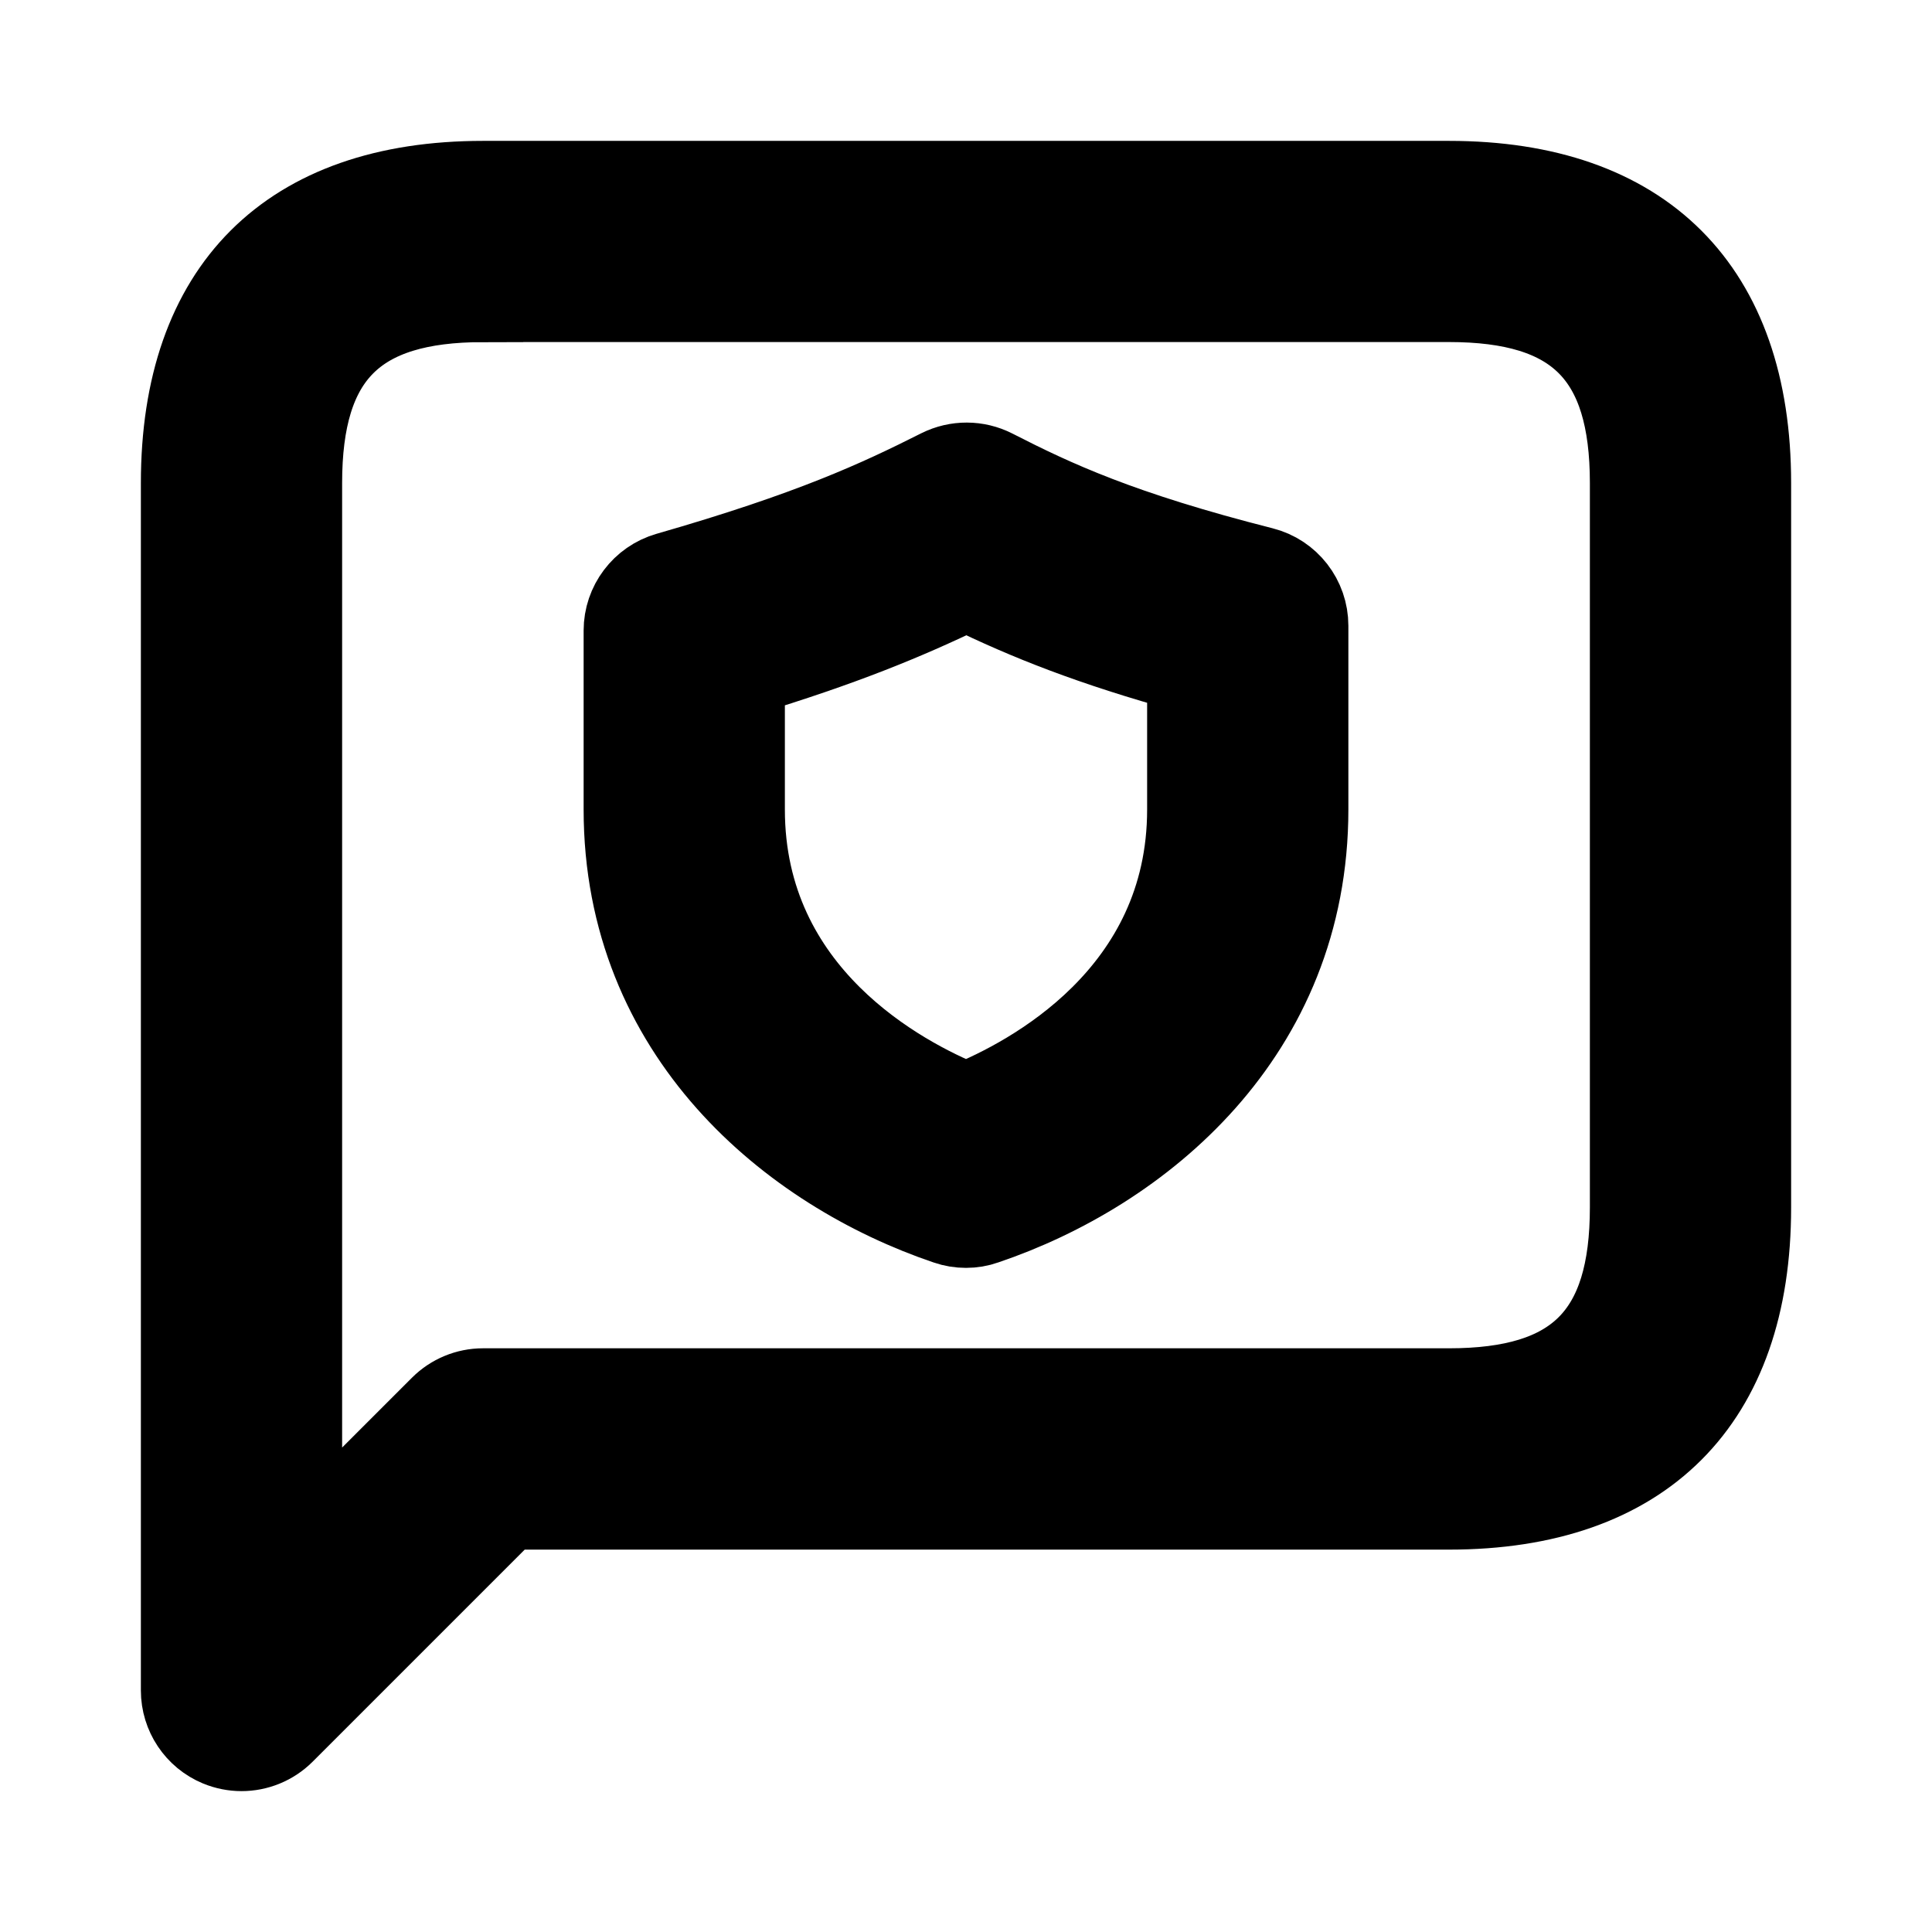 <svg viewBox="0 0 24 24" fill="currentColor" stroke="currentColor" xmlns="http://www.w3.org/2000/svg">
<path d="M3 21.75C2.903 21.75 2.806 21.731 2.713 21.693C2.433 21.577 2.25 21.303 2.25 21V6C2.25 3.582 3.582 2.25 6 2.25H18C20.418 2.25 21.75 3.582 21.75 6V15C21.75 17.418 20.418 18.75 18 18.75H6.311L3.531 21.53C3.387 21.674 3.195 21.75 3 21.75ZM6 3.75C4.423 3.75 3.75 4.423 3.75 6V19.189L5.47 17.469C5.611 17.328 5.801 17.249 6 17.249H18C19.577 17.249 20.25 16.576 20.25 14.999V5.999C20.25 4.422 19.577 3.749 18 3.749H6V3.75ZM12 15.25C11.919 15.25 11.838 15.237 11.76 15.21C9.822 14.554 7.75 12.855 7.75 10.055V7.833C7.75 7.499 7.972 7.205 8.293 7.112C10.076 6.6 10.907 6.213 11.669 5.829C11.884 5.722 12.136 5.723 12.349 5.831C13.103 6.217 13.925 6.6 15.685 7.047C16.018 7.131 16.25 7.431 16.25 7.774V10.054C16.25 12.854 14.179 14.553 12.24 15.209C12.162 15.237 12.081 15.25 12 15.25ZM9.25 8.394V10.056C9.25 12.352 11.208 13.379 12 13.7C12.792 13.379 14.75 12.352 14.75 10.056V8.353C13.554 8.022 12.76 7.706 12.005 7.338C11.238 7.708 10.459 8.026 9.25 8.394Z" />
</svg>
